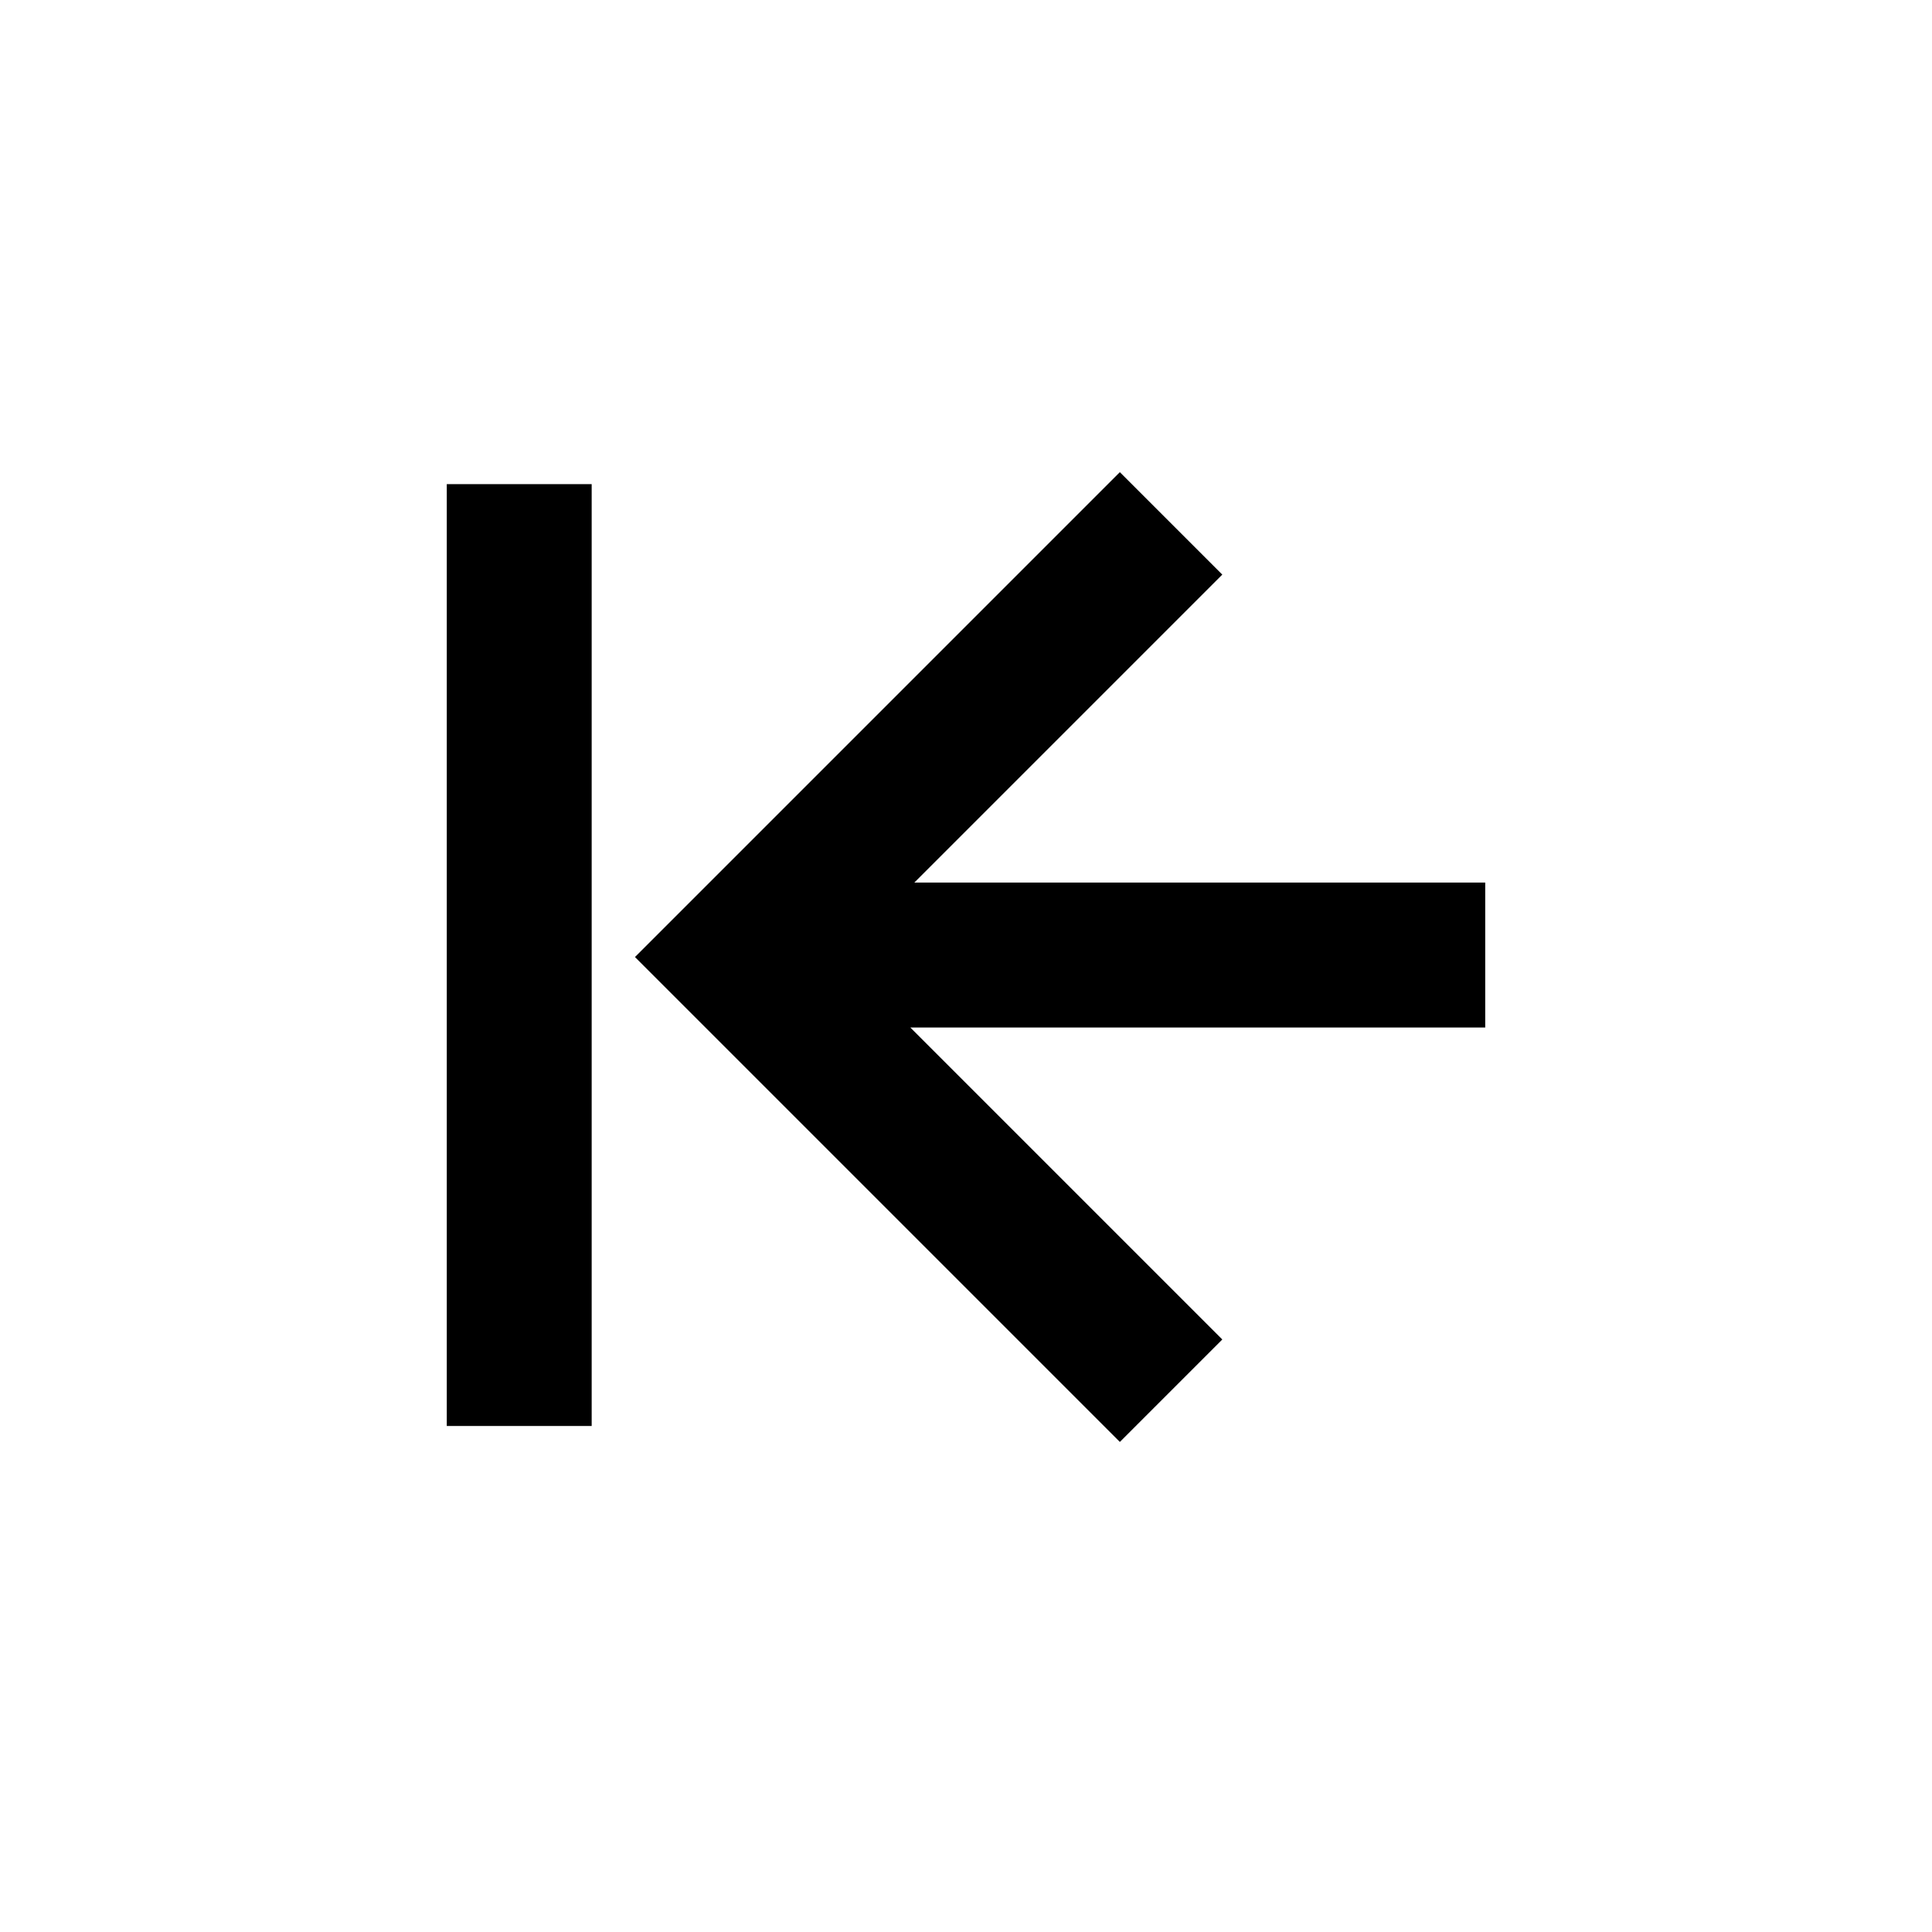 <?xml version="1.0" ?><!DOCTYPE svg  PUBLIC '-//W3C//DTD SVG 1.1//EN'  'http://www.w3.org/Graphics/SVG/1.1/DTD/svg11.dtd'>
<svg enable-background="new 0 0 80 80" height="80px" id="Icons" version="1.1" viewBox="0 0 80 80" width="80px" xml:space="preserve" xmlns="http://www.w3.org/2000/svg" xmlns:xlink="http://www.w3.org/1999/xlink">
  <g id="before" viewBox="0 0 80 80" stroke="bone">
    <rect height="38" width="5" x="19" y="20.547"/>
    <polygon points="46.371,59 49.906,55.465 36.488,42.047 61,42.047 61,37.047 36.652,37.047 49.906,23.793 46.371,20.258 27,39.629     "/></g></svg>